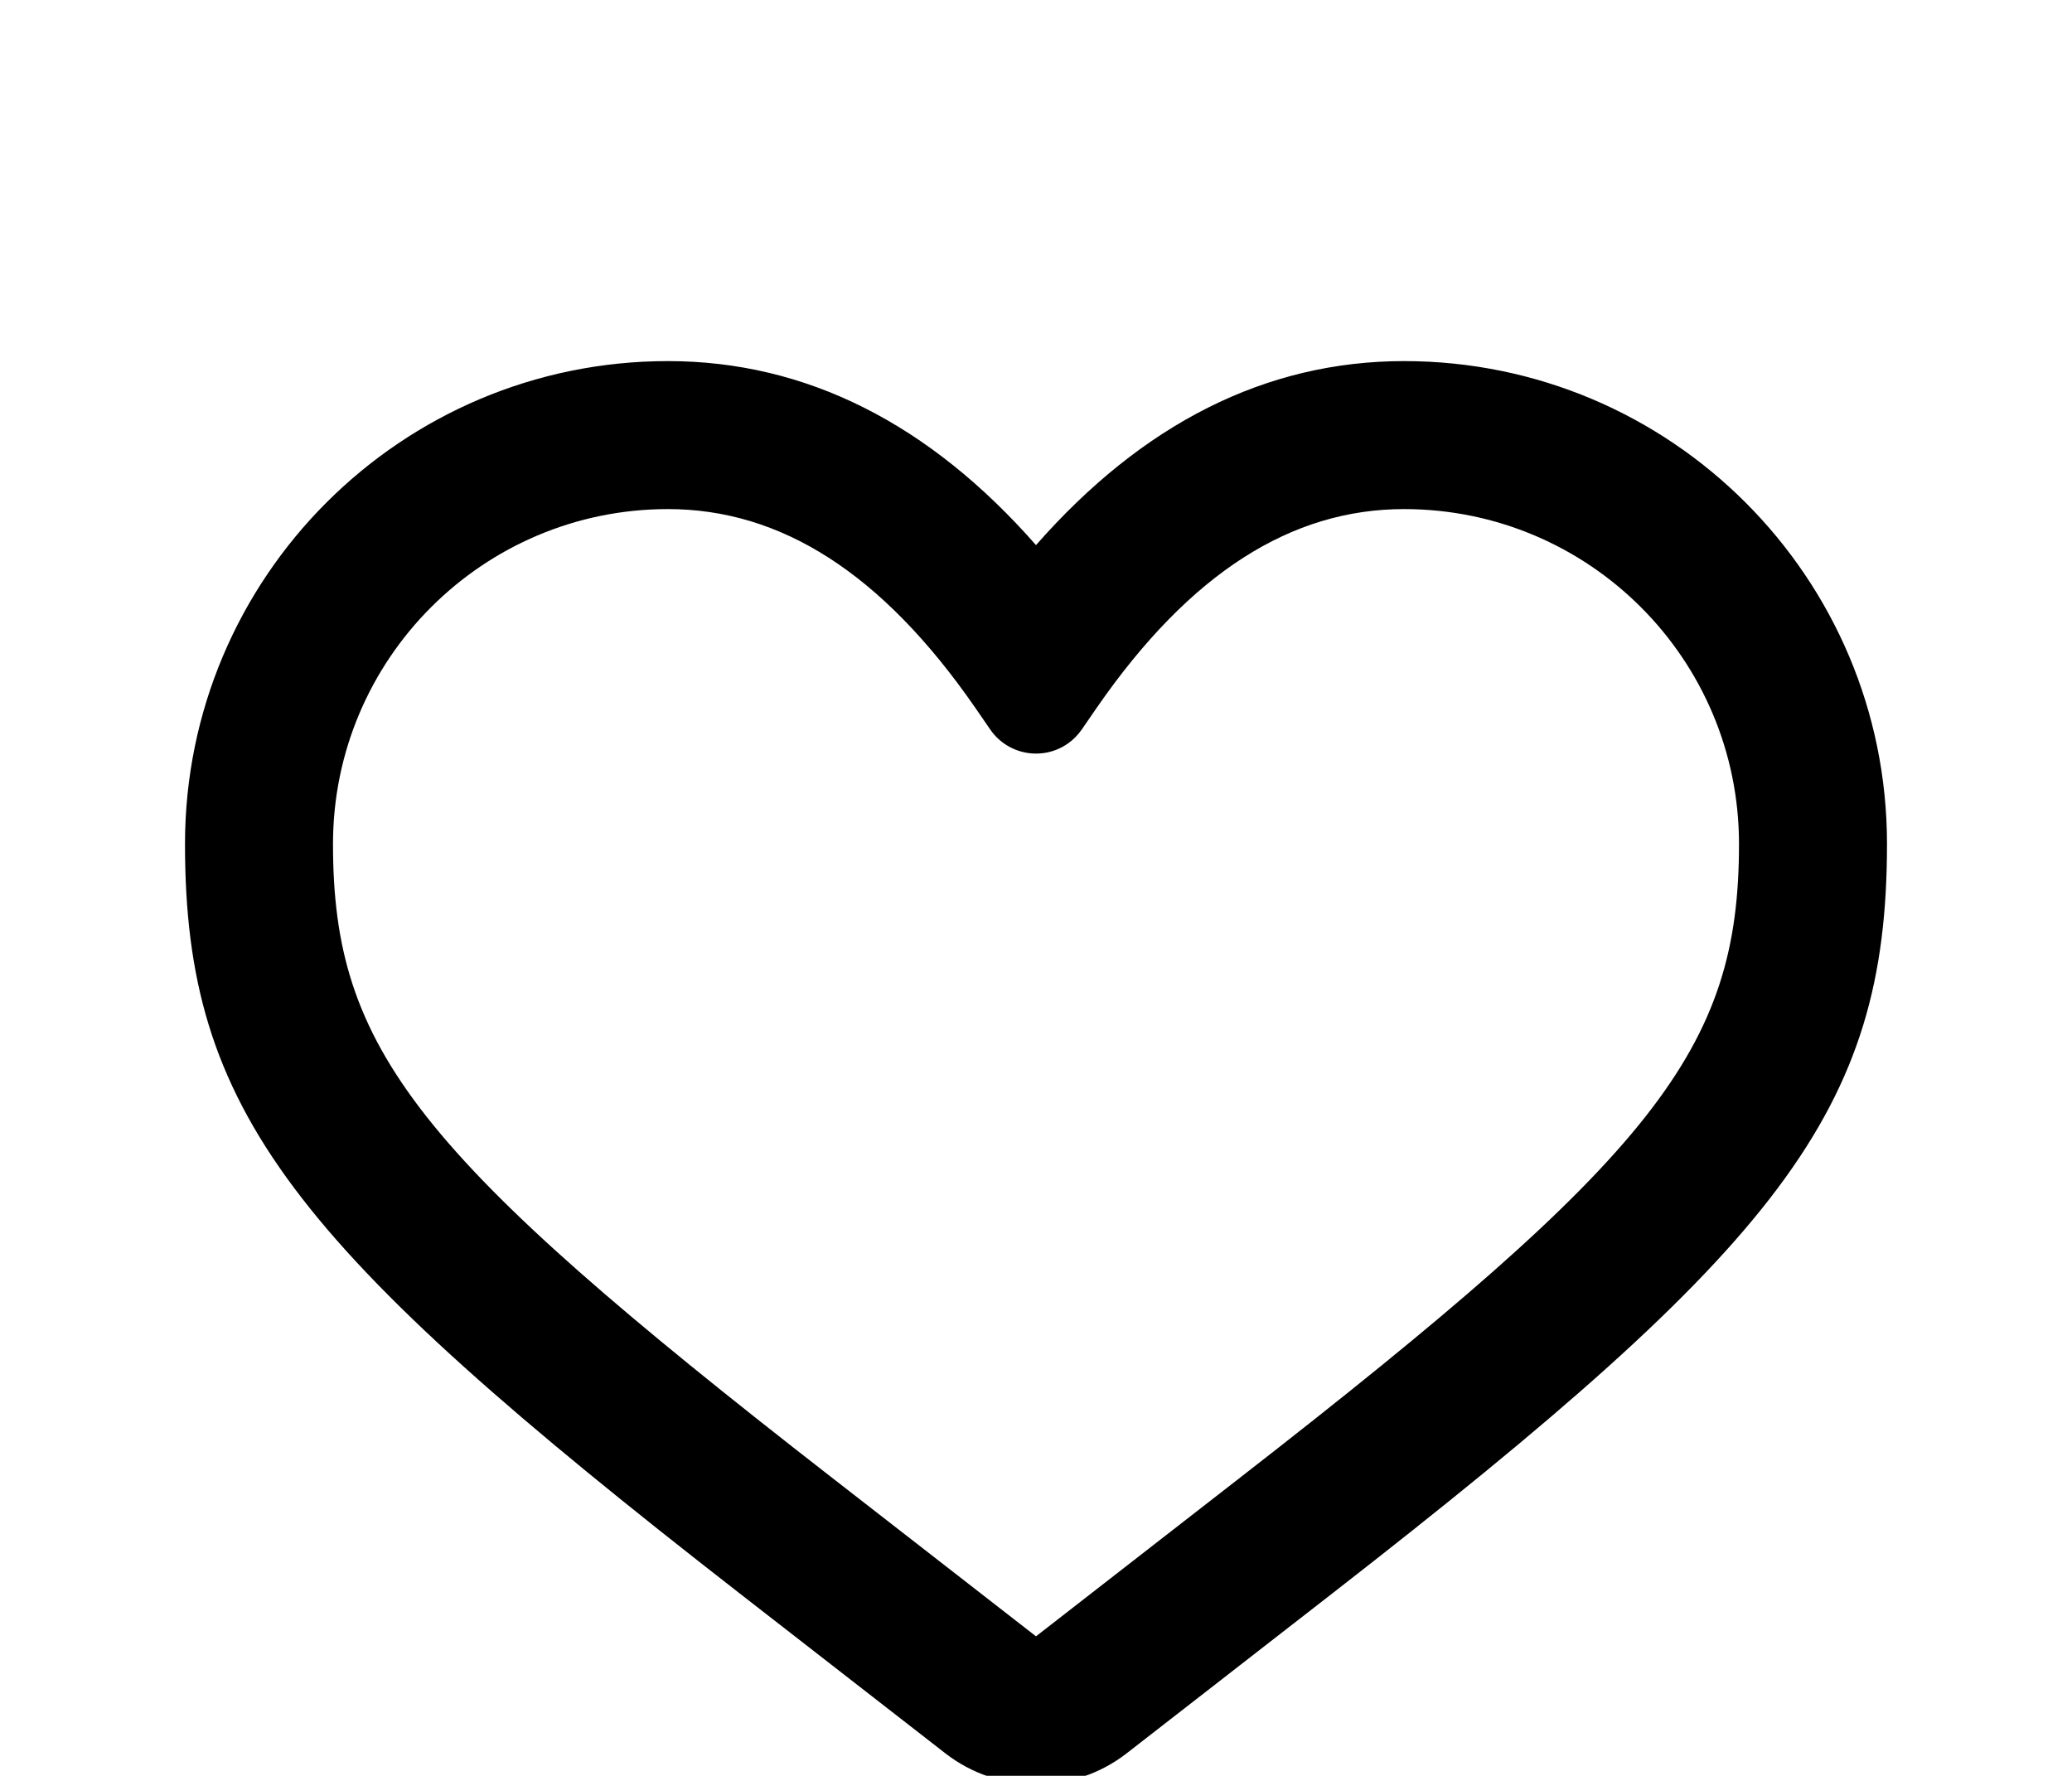 <svg width="28" height="24" viewBox="0 0 28 24" fill="none" xmlns="http://www.w3.org/2000/svg">
<g filter="url(#filter0_d_2_2916)">
<path d="M9.026 0.88C5.422 0.88 2.5 3.802 2.5 7.406C2.5 11.019 3.945 12.827 9.993 17.532L12.772 19.693C13.494 20.255 14.506 20.255 15.228 19.693L18.007 17.532C24.055 12.827 25.5 11.019 25.5 7.406C25.5 3.802 22.578 0.88 18.974 0.88C17.102 0.88 15.436 1.73 14 3.367C12.564 1.73 10.898 0.88 9.026 0.88ZM9.026 2.88C10.546 2.88 11.915 3.738 13.178 5.563L13.383 5.861C13.619 6.201 14.086 6.287 14.427 6.051C14.501 6 14.565 5.935 14.617 5.861L14.822 5.563C16.085 3.738 17.454 2.88 18.974 2.88C21.474 2.88 23.5 4.907 23.5 7.406C23.5 10.187 22.363 11.61 16.779 15.953L14 18.114L11.221 15.953C5.637 11.61 4.5 10.187 4.5 7.406C4.5 4.907 6.527 2.88 9.026 2.88Z" fill="black"/>
</g>
<defs>
<filter id="filter0_d_2_2916" x="-1.5" y="0.88" width="31" height="27.234" filterUnits="userSpaceOnUse" color-interpolation-filters="sRGB">
<feFlood flood-opacity="0" result="BackgroundImageFix"/>
<feColorMatrix in="SourceAlpha" type="matrix" values="0 0 0 0 0 0 0 0 0 0 0 0 0 0 0 0 0 0 127 0" result="hardAlpha"/>
<feOffset dy="4"/>
<feGaussianBlur stdDeviation="2"/>
<feComposite in2="hardAlpha" operator="out"/>
<feColorMatrix type="matrix" values="0 0 0 0 0 0 0 0 0 0 0 0 0 0 0 0 0 0 0.25 0"/>
<feBlend mode="normal" in2="BackgroundImageFix" result="effect1_dropShadow_2_2916"/>
<feBlend mode="normal" in="SourceGraphic" in2="effect1_dropShadow_2_2916" result="shape"/>
</filter>
</defs>
</svg>
